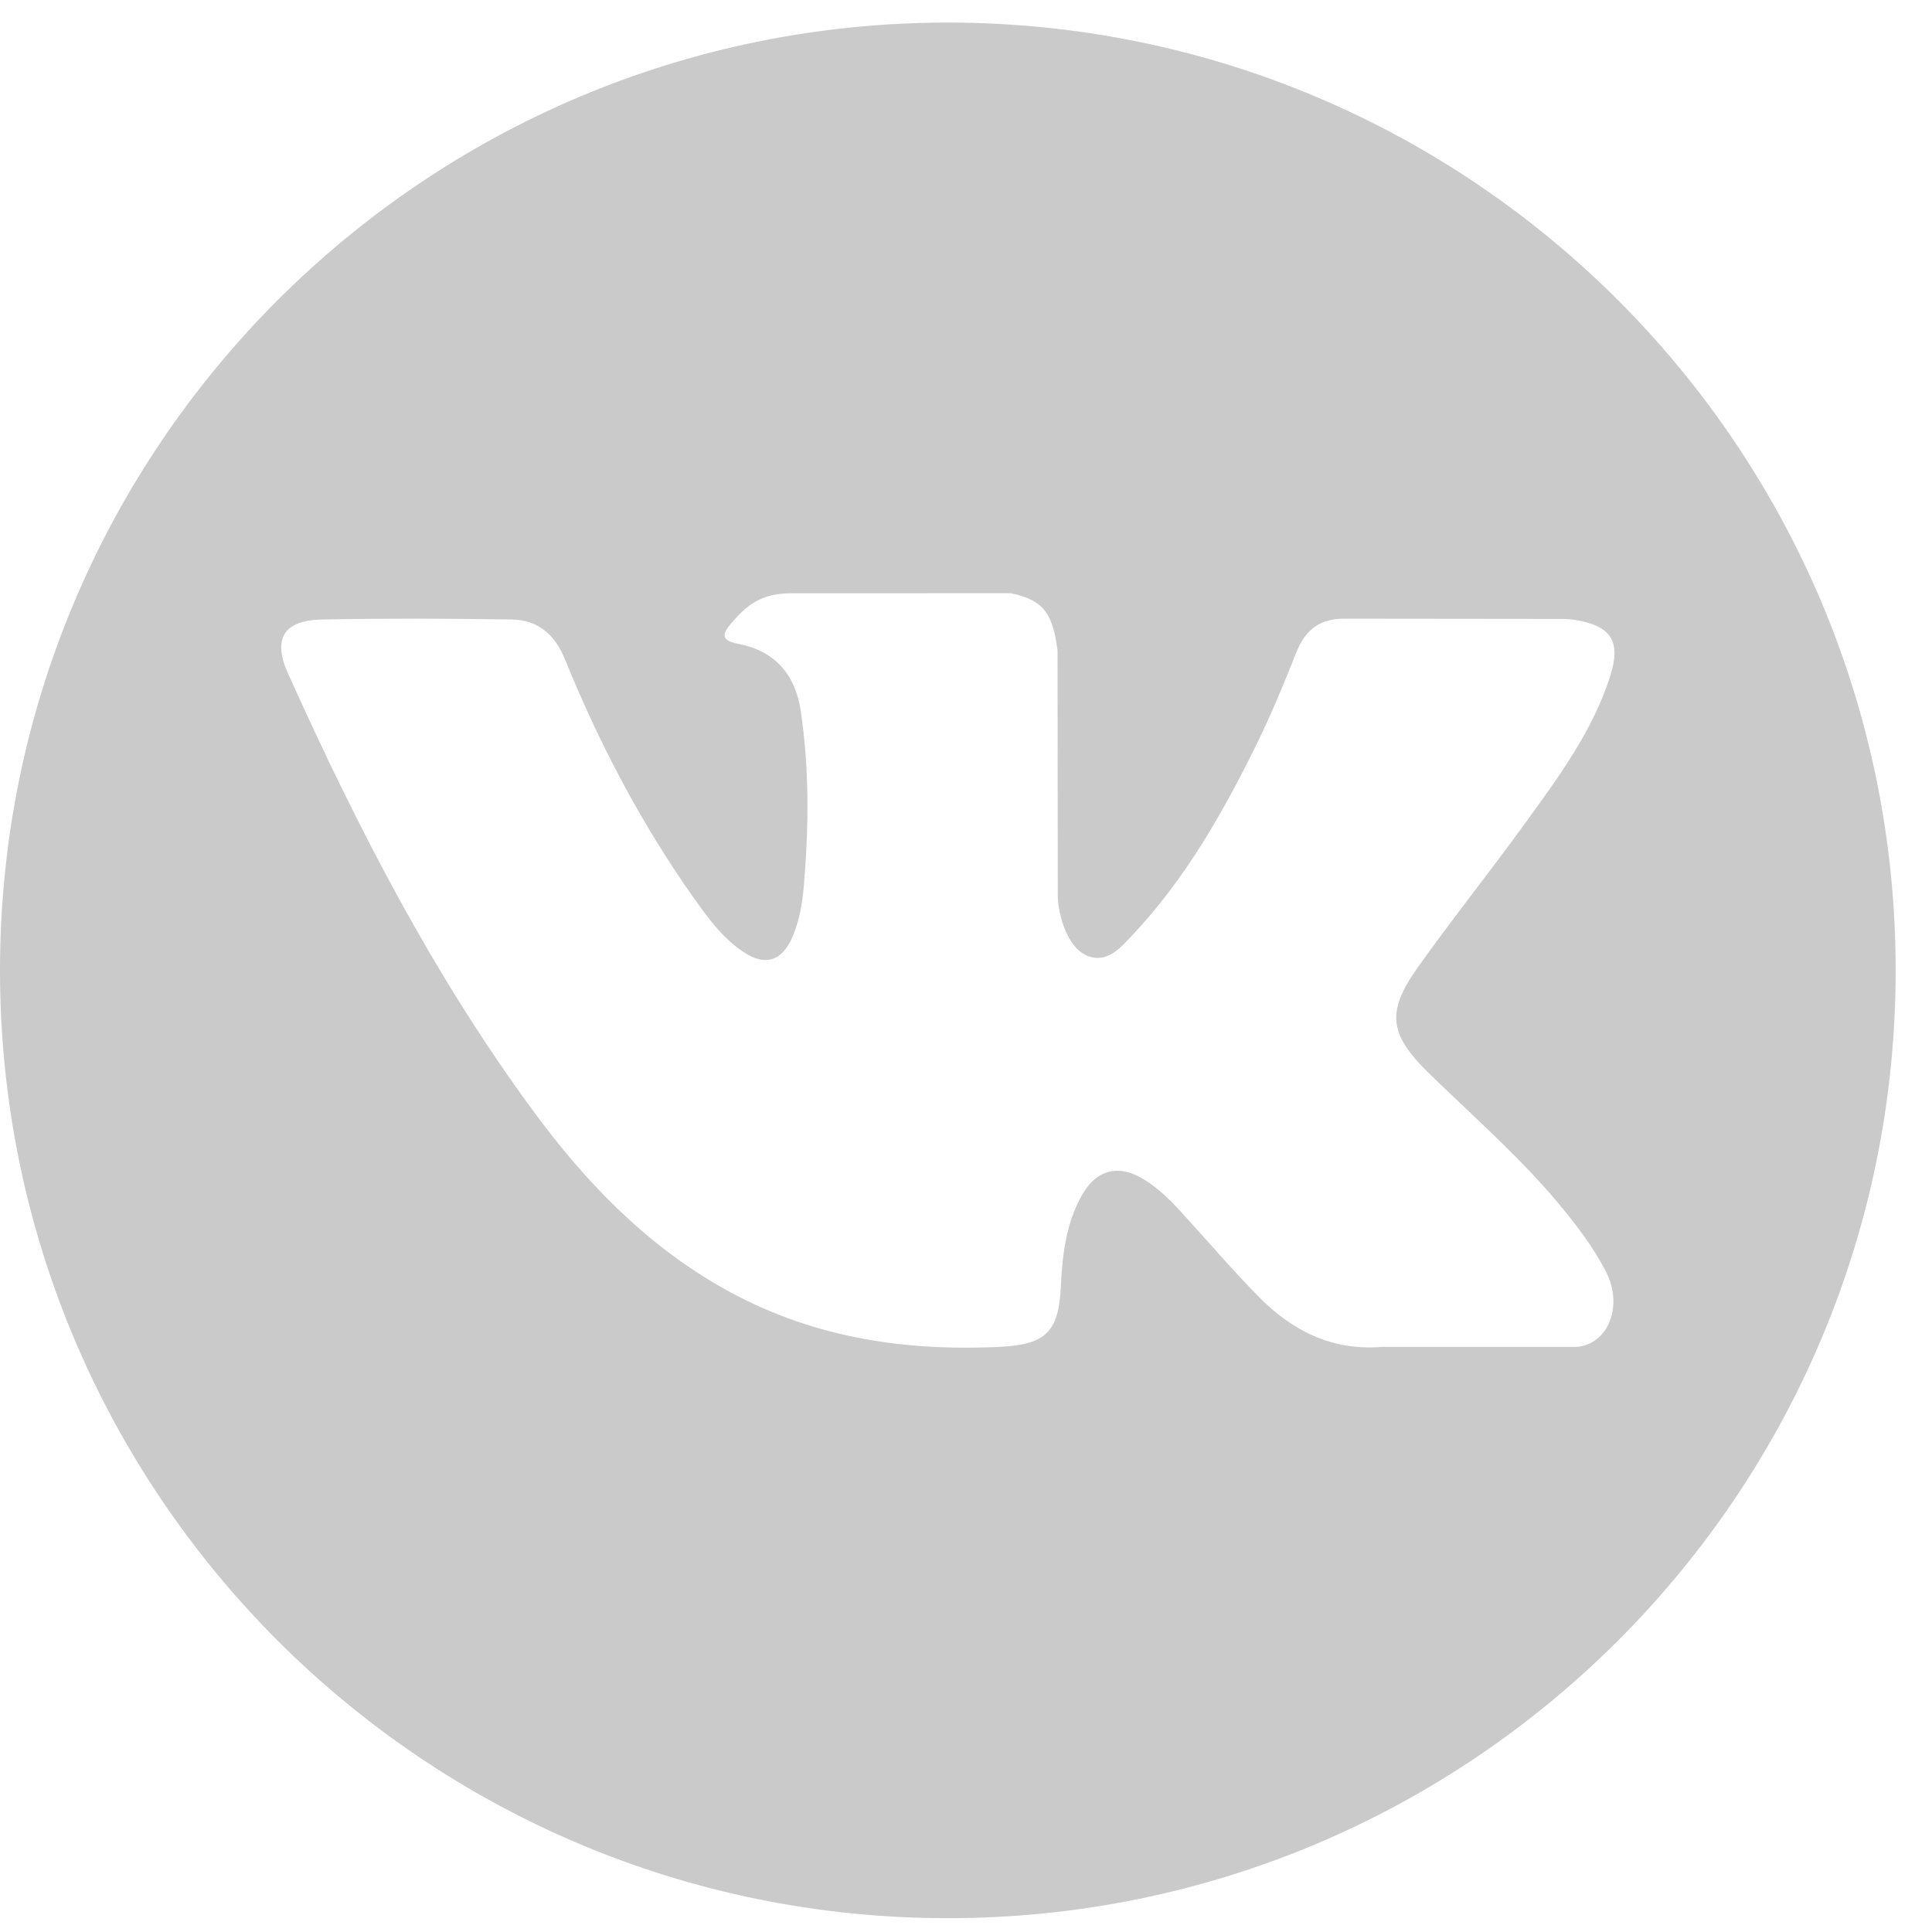 <svg width="26" height="26" viewBox="0 0 26 26" fill="none" xmlns="http://www.w3.org/2000/svg">
<path d="M12.755 0.304C5.711 0.304 0 6.015 0 13.059C0 20.104 5.711 25.814 12.755 25.814C19.8 25.814 25.511 20.104 25.511 13.059C25.511 6.015 19.8 0.304 12.755 0.304ZM19.226 14.439C19.82 15.019 20.449 15.566 20.983 16.207C21.219 16.49 21.442 16.783 21.612 17.113C21.854 17.583 21.635 18.098 21.214 18.126L18.601 18.126C17.926 18.181 17.389 17.909 16.936 17.448C16.575 17.08 16.24 16.687 15.892 16.307C15.749 16.151 15.599 16.004 15.421 15.889C15.065 15.657 14.755 15.728 14.551 16.1C14.343 16.479 14.296 16.898 14.276 17.32C14.247 17.936 14.062 18.097 13.443 18.126C12.122 18.188 10.869 17.987 9.704 17.321C8.676 16.734 7.88 15.905 7.187 14.966C5.838 13.136 4.804 11.127 3.875 9.061C3.666 8.596 3.819 8.347 4.332 8.337C5.185 8.321 6.038 8.323 6.891 8.337C7.238 8.342 7.468 8.541 7.601 8.868C8.062 10.002 8.627 11.081 9.335 12.082C9.524 12.348 9.716 12.614 9.991 12.802C10.293 13.01 10.524 12.941 10.667 12.603C10.758 12.388 10.797 12.159 10.817 11.928C10.885 11.14 10.893 10.352 10.776 9.567C10.703 9.075 10.426 8.758 9.936 8.665C9.687 8.618 9.724 8.525 9.845 8.383C10.056 8.136 10.253 7.984 10.647 7.984L13.6 7.983C14.065 8.075 14.169 8.284 14.232 8.752L14.235 12.033C14.23 12.215 14.326 12.752 14.652 12.871C14.913 12.957 15.085 12.748 15.241 12.583C15.949 11.831 16.454 10.944 16.905 10.027C17.105 9.622 17.277 9.203 17.444 8.783C17.568 8.473 17.761 8.32 18.111 8.326L20.954 8.329C21.038 8.329 21.123 8.33 21.206 8.344C21.686 8.426 21.817 8.632 21.669 9.1C21.435 9.834 20.982 10.446 20.539 11.059C20.064 11.716 19.557 12.349 19.087 13.009C18.655 13.612 18.689 13.915 19.226 14.439Z" fill="#CACACA"/>
</svg>
